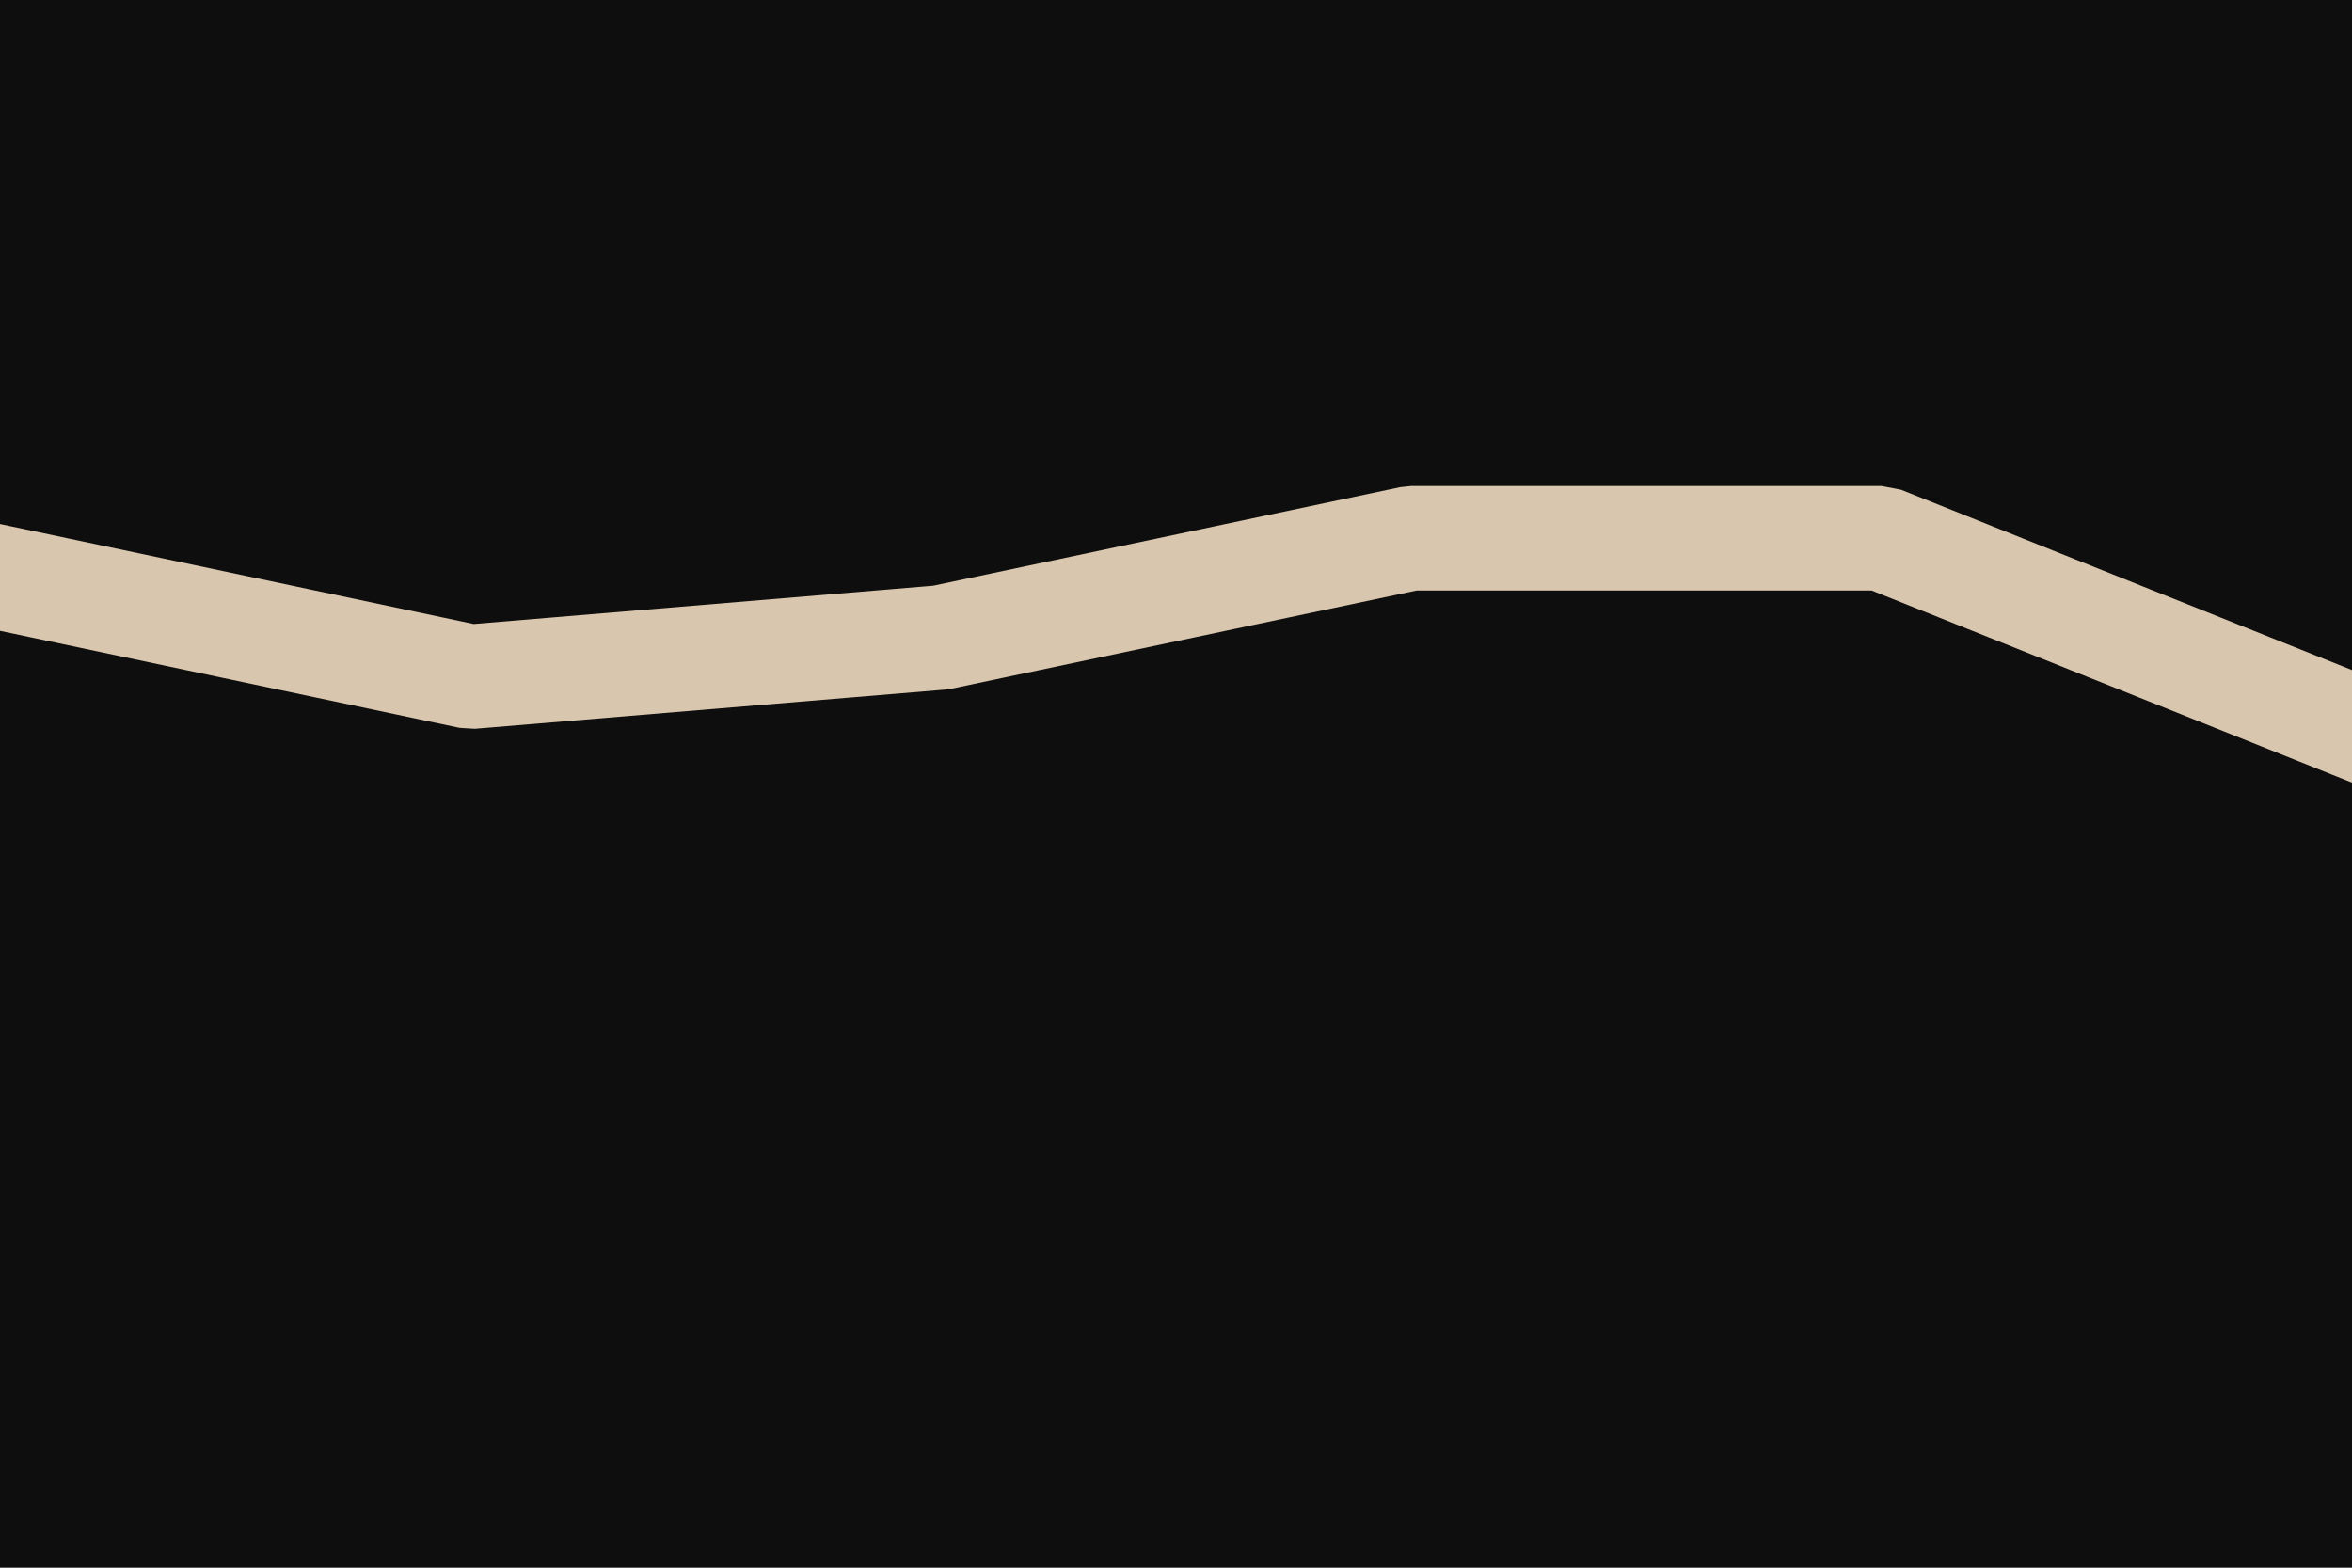 <svg id="visual" viewBox="0 0 900 600" width="900" height="600" xmlns="http://www.w3.org/2000/svg" xmlns:xlink="http://www.w3.org/1999/xlink" version="1.1"><rect x="0" y="0" width="900" height="600" fill="#0e0e0e"></rect><path d="M0 221L180 259L360 244L540 206L720 206L900 278" fill="none" stroke="#D9C6AE" stroke-width="40" stroke-linecap="square" stroke-linejoin="bevel"></path></svg>
